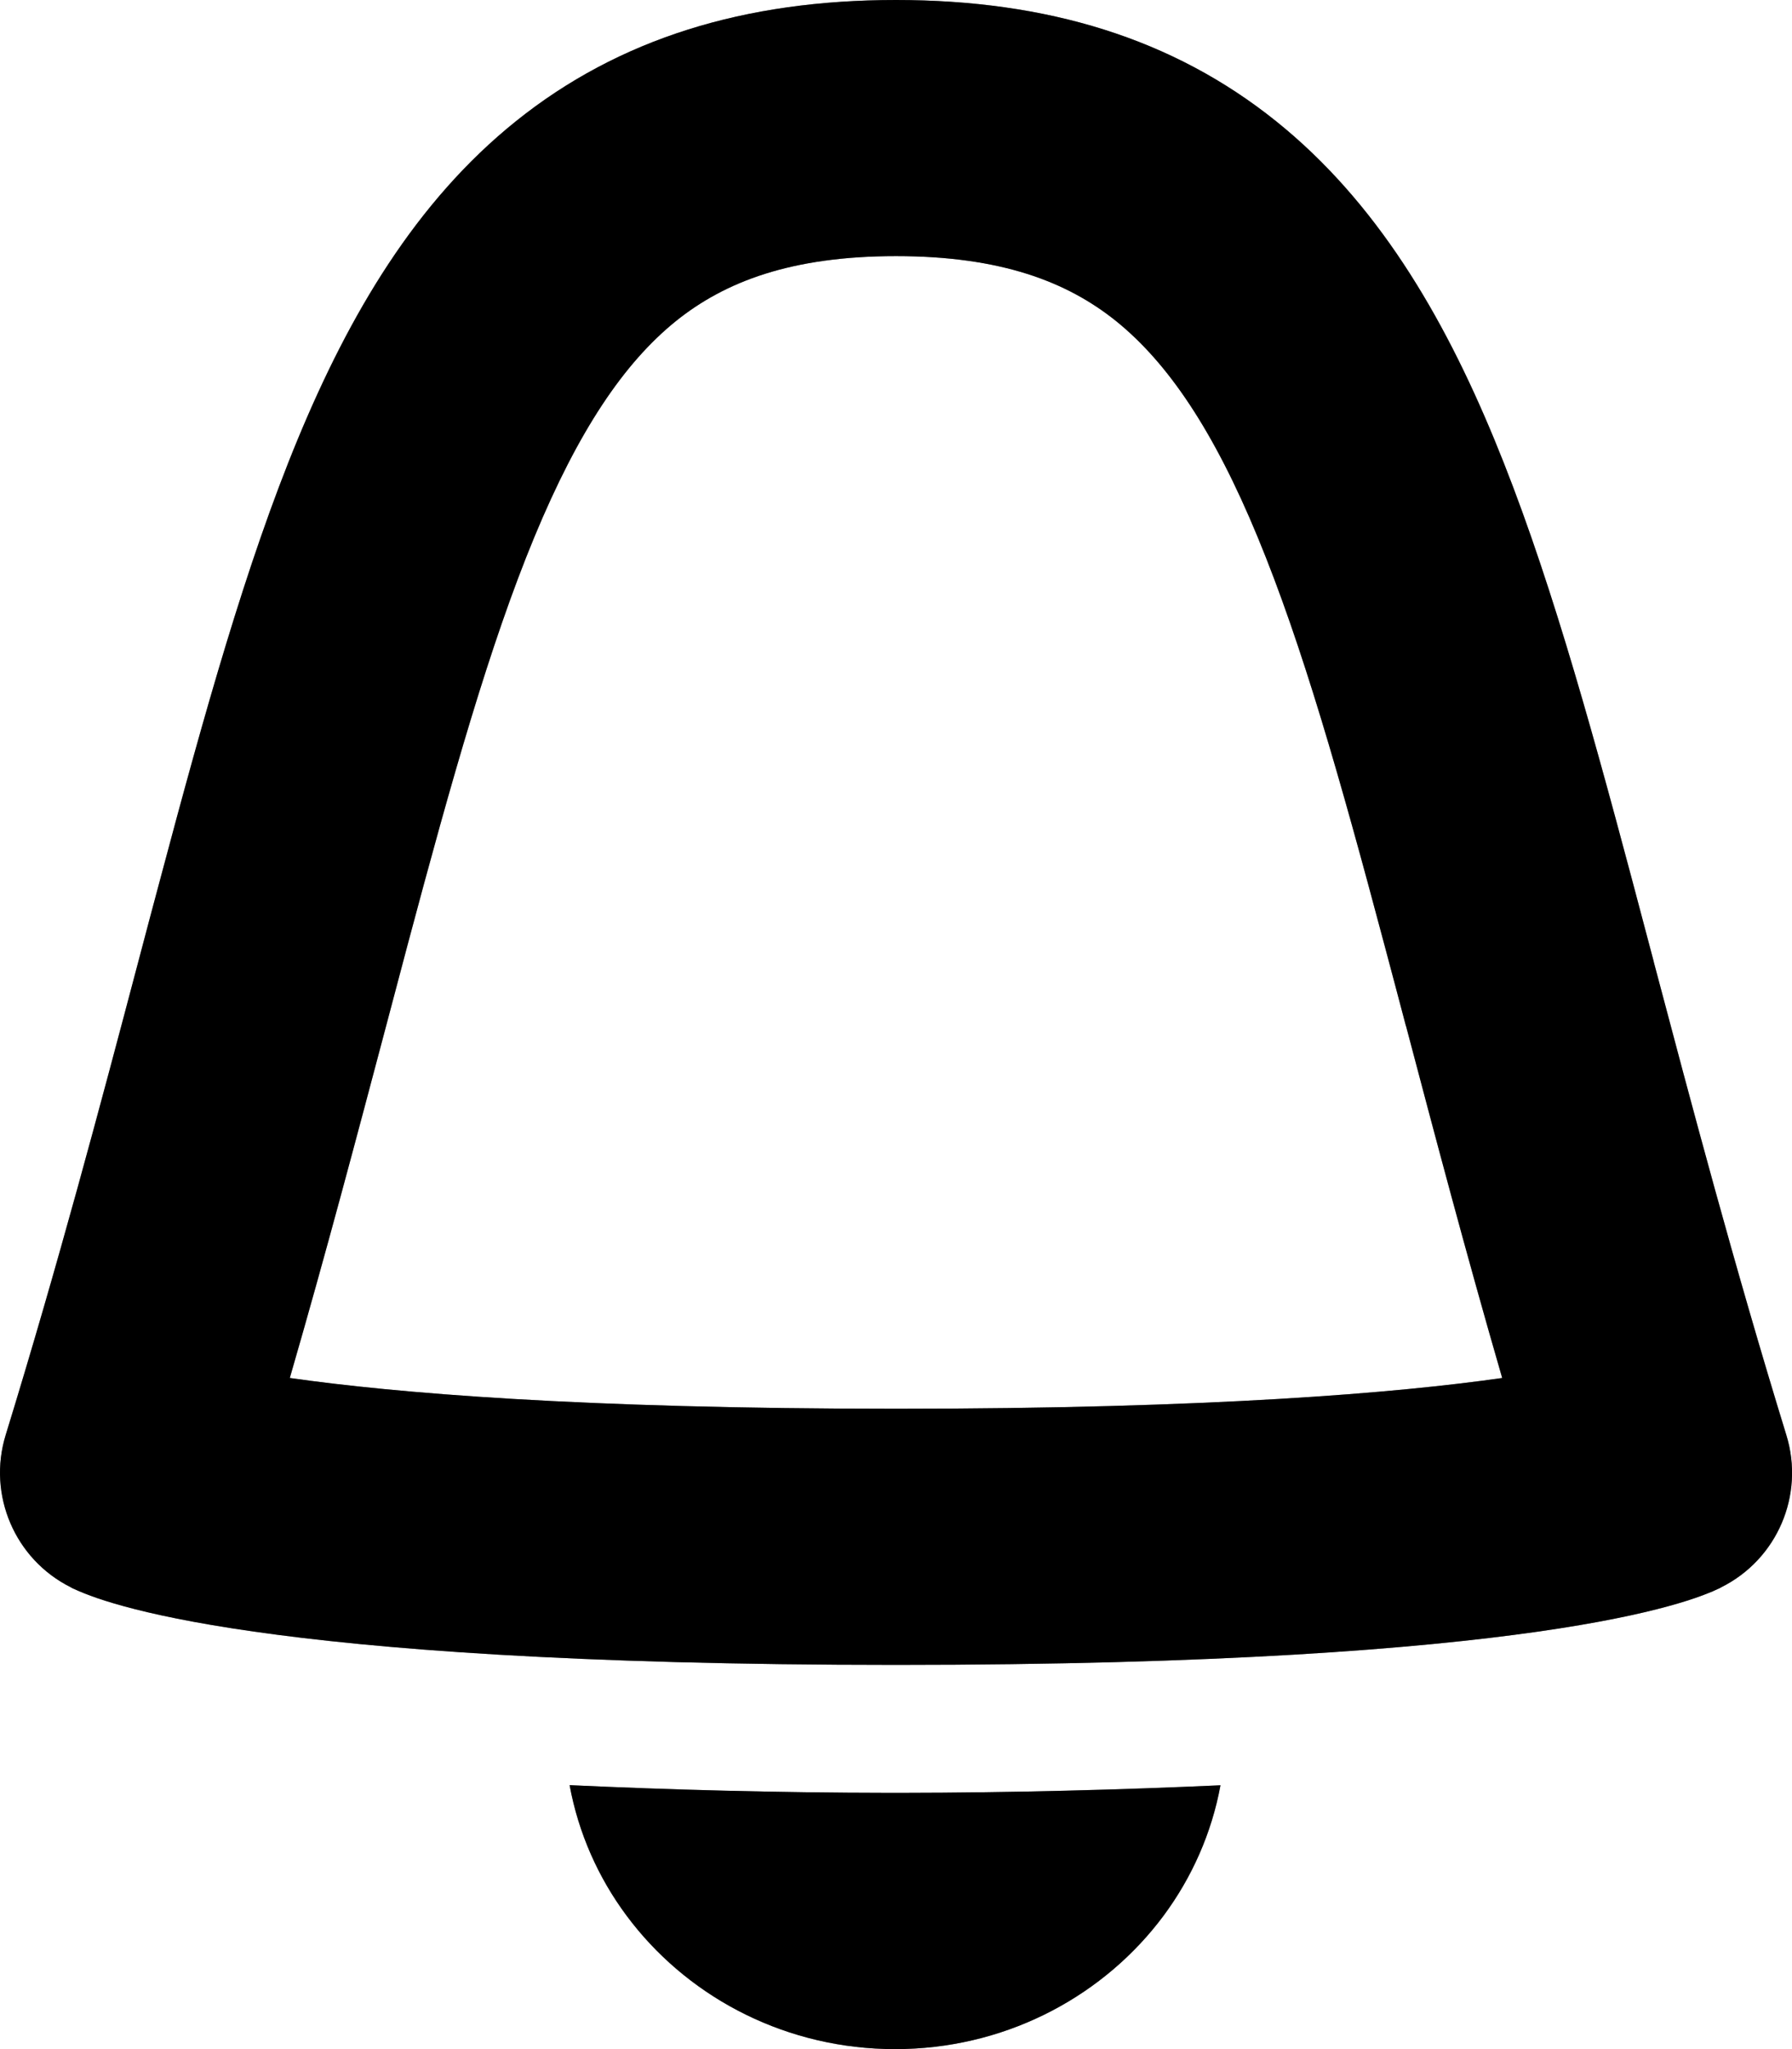 <svg width="14" height="16" viewBox="0 0 14 16" fill="black" xmlns="http://www.w3.org/2000/svg">
    <path d="M0.044 11.206C-0.099 11.673 0.116 12.176 0.553 12.394L0.555 12.395L0.556 12.396L0.56 12.398L0.567 12.402L0.583 12.409C0.594 12.414 0.606 12.419 0.619 12.425C0.644 12.436 0.673 12.447 0.707 12.46C0.775 12.485 0.861 12.513 0.971 12.543C1.191 12.603 1.514 12.673 1.984 12.74C2.92 12.874 4.471 13 7 13C9.53 13 11.08 12.874 12.017 12.74C12.486 12.673 12.809 12.603 13.029 12.543C13.139 12.513 13.226 12.485 13.293 12.46C13.327 12.447 13.356 12.436 13.382 12.425L13.395 12.419L13.417 12.409L13.433 12.402L13.44 12.398L13.444 12.396L13.446 12.395L13.447 12.394C13.885 12.176 14.1 11.673 13.956 11.206C13.544 9.867 13.219 8.638 12.92 7.511L12.92 7.509C12.862 7.289 12.804 7.072 12.748 6.86C12.406 5.577 12.078 4.406 11.674 3.43C11.27 2.453 10.751 1.574 9.97 0.947C9.164 0.3 8.18 0 7 0C5.82 0 4.836 0.3 4.03 0.947C3.249 1.574 2.731 2.453 2.326 3.43C1.922 4.406 1.595 5.577 1.253 6.86C1.196 7.073 1.138 7.29 1.08 7.511C0.782 8.638 0.456 9.867 0.044 11.206ZM10.985 8.013C11.207 8.853 11.45 9.774 11.736 10.76L11.734 10.76C10.92 10.876 9.471 11 7 11C4.53 11 3.08 10.876 2.267 10.76L2.264 10.76C2.55 9.774 2.793 8.853 3.016 8.013C3.074 7.795 3.13 7.582 3.185 7.375C3.531 6.079 3.828 5.031 4.174 4.195C4.52 3.36 4.876 2.833 5.282 2.506C5.664 2.2 6.18 2 7 2C7.82 2 8.336 2.2 8.718 2.506C9.124 2.833 9.481 3.36 9.826 4.195C10.172 5.031 10.47 6.079 10.815 7.375C10.87 7.582 10.927 7.794 10.984 8.012L10.985 8.013Z" />
    <path d="M0.044 11.206C-0.099 11.673 0.116 12.176 0.553 12.394L0.555 12.395L0.556 12.396L0.56 12.398L0.567 12.402L0.583 12.409C0.594 12.414 0.606 12.419 0.619 12.425C0.644 12.436 0.673 12.447 0.707 12.46C0.775 12.485 0.861 12.513 0.971 12.543C1.191 12.603 1.514 12.673 1.984 12.74C2.92 12.874 4.471 13 7 13C9.53 13 11.08 12.874 12.017 12.74C12.486 12.673 12.809 12.603 13.029 12.543C13.139 12.513 13.226 12.485 13.293 12.46C13.327 12.447 13.356 12.436 13.382 12.425L13.395 12.419L13.417 12.409L13.433 12.402L13.44 12.398L13.444 12.396L13.446 12.395L13.447 12.394C13.885 12.176 14.1 11.673 13.956 11.206C13.544 9.867 13.219 8.638 12.92 7.511L12.92 7.509C12.862 7.289 12.804 7.072 12.748 6.86C12.406 5.577 12.078 4.406 11.674 3.43C11.27 2.453 10.751 1.574 9.97 0.947C9.164 0.3 8.18 0 7 0C5.82 0 4.836 0.3 4.03 0.947C3.249 1.574 2.731 2.453 2.326 3.43C1.922 4.406 1.595 5.577 1.253 6.86C1.196 7.073 1.138 7.29 1.08 7.511C0.782 8.638 0.456 9.867 0.044 11.206ZM10.985 8.013C11.207 8.853 11.45 9.774 11.736 10.76L11.734 10.76C10.92 10.876 9.471 11 7 11C4.53 11 3.08 10.876 2.267 10.76L2.264 10.76C2.55 9.774 2.793 8.853 3.016 8.013C3.074 7.795 3.13 7.582 3.185 7.375C3.531 6.079 3.828 5.031 4.174 4.195C4.52 3.36 4.876 2.833 5.282 2.506C5.664 2.2 6.18 2 7 2C7.82 2 8.336 2.2 8.718 2.506C9.124 2.833 9.481 3.36 9.826 4.195C10.172 5.031 10.47 6.079 10.815 7.375C10.87 7.582 10.927 7.794 10.984 8.012L10.985 8.013Z" fill-opacity="0.48" />
    <path d="M9.535 13.94C8.761 13.975 7.92 13.998 7.032 13.999L6.953 13.999C6.065 13.998 5.224 13.975 4.45 13.939C4.519 14.314 4.674 14.661 4.895 14.958C5.35 15.57 6.083 15.975 6.915 15.999C6.941 16 6.967 16 6.993 16C7.019 16 7.045 16 7.071 15.999C7.902 15.975 8.635 15.57 9.09 14.959C9.311 14.661 9.466 14.315 9.535 13.94Z" />
    <path d="M9.535 13.94C8.761 13.975 7.92 13.998 7.032 13.999L6.953 13.999C6.065 13.998 5.224 13.975 4.45 13.939C4.519 14.314 4.674 14.661 4.895 14.958C5.35 15.57 6.083 15.975 6.915 15.999C6.941 16 6.967 16 6.993 16C7.019 16 7.045 16 7.071 15.999C7.902 15.975 8.635 15.57 9.09 14.959C9.311 14.661 9.466 14.315 9.535 13.94Z" fill-opacity="0.48" />
</svg>
